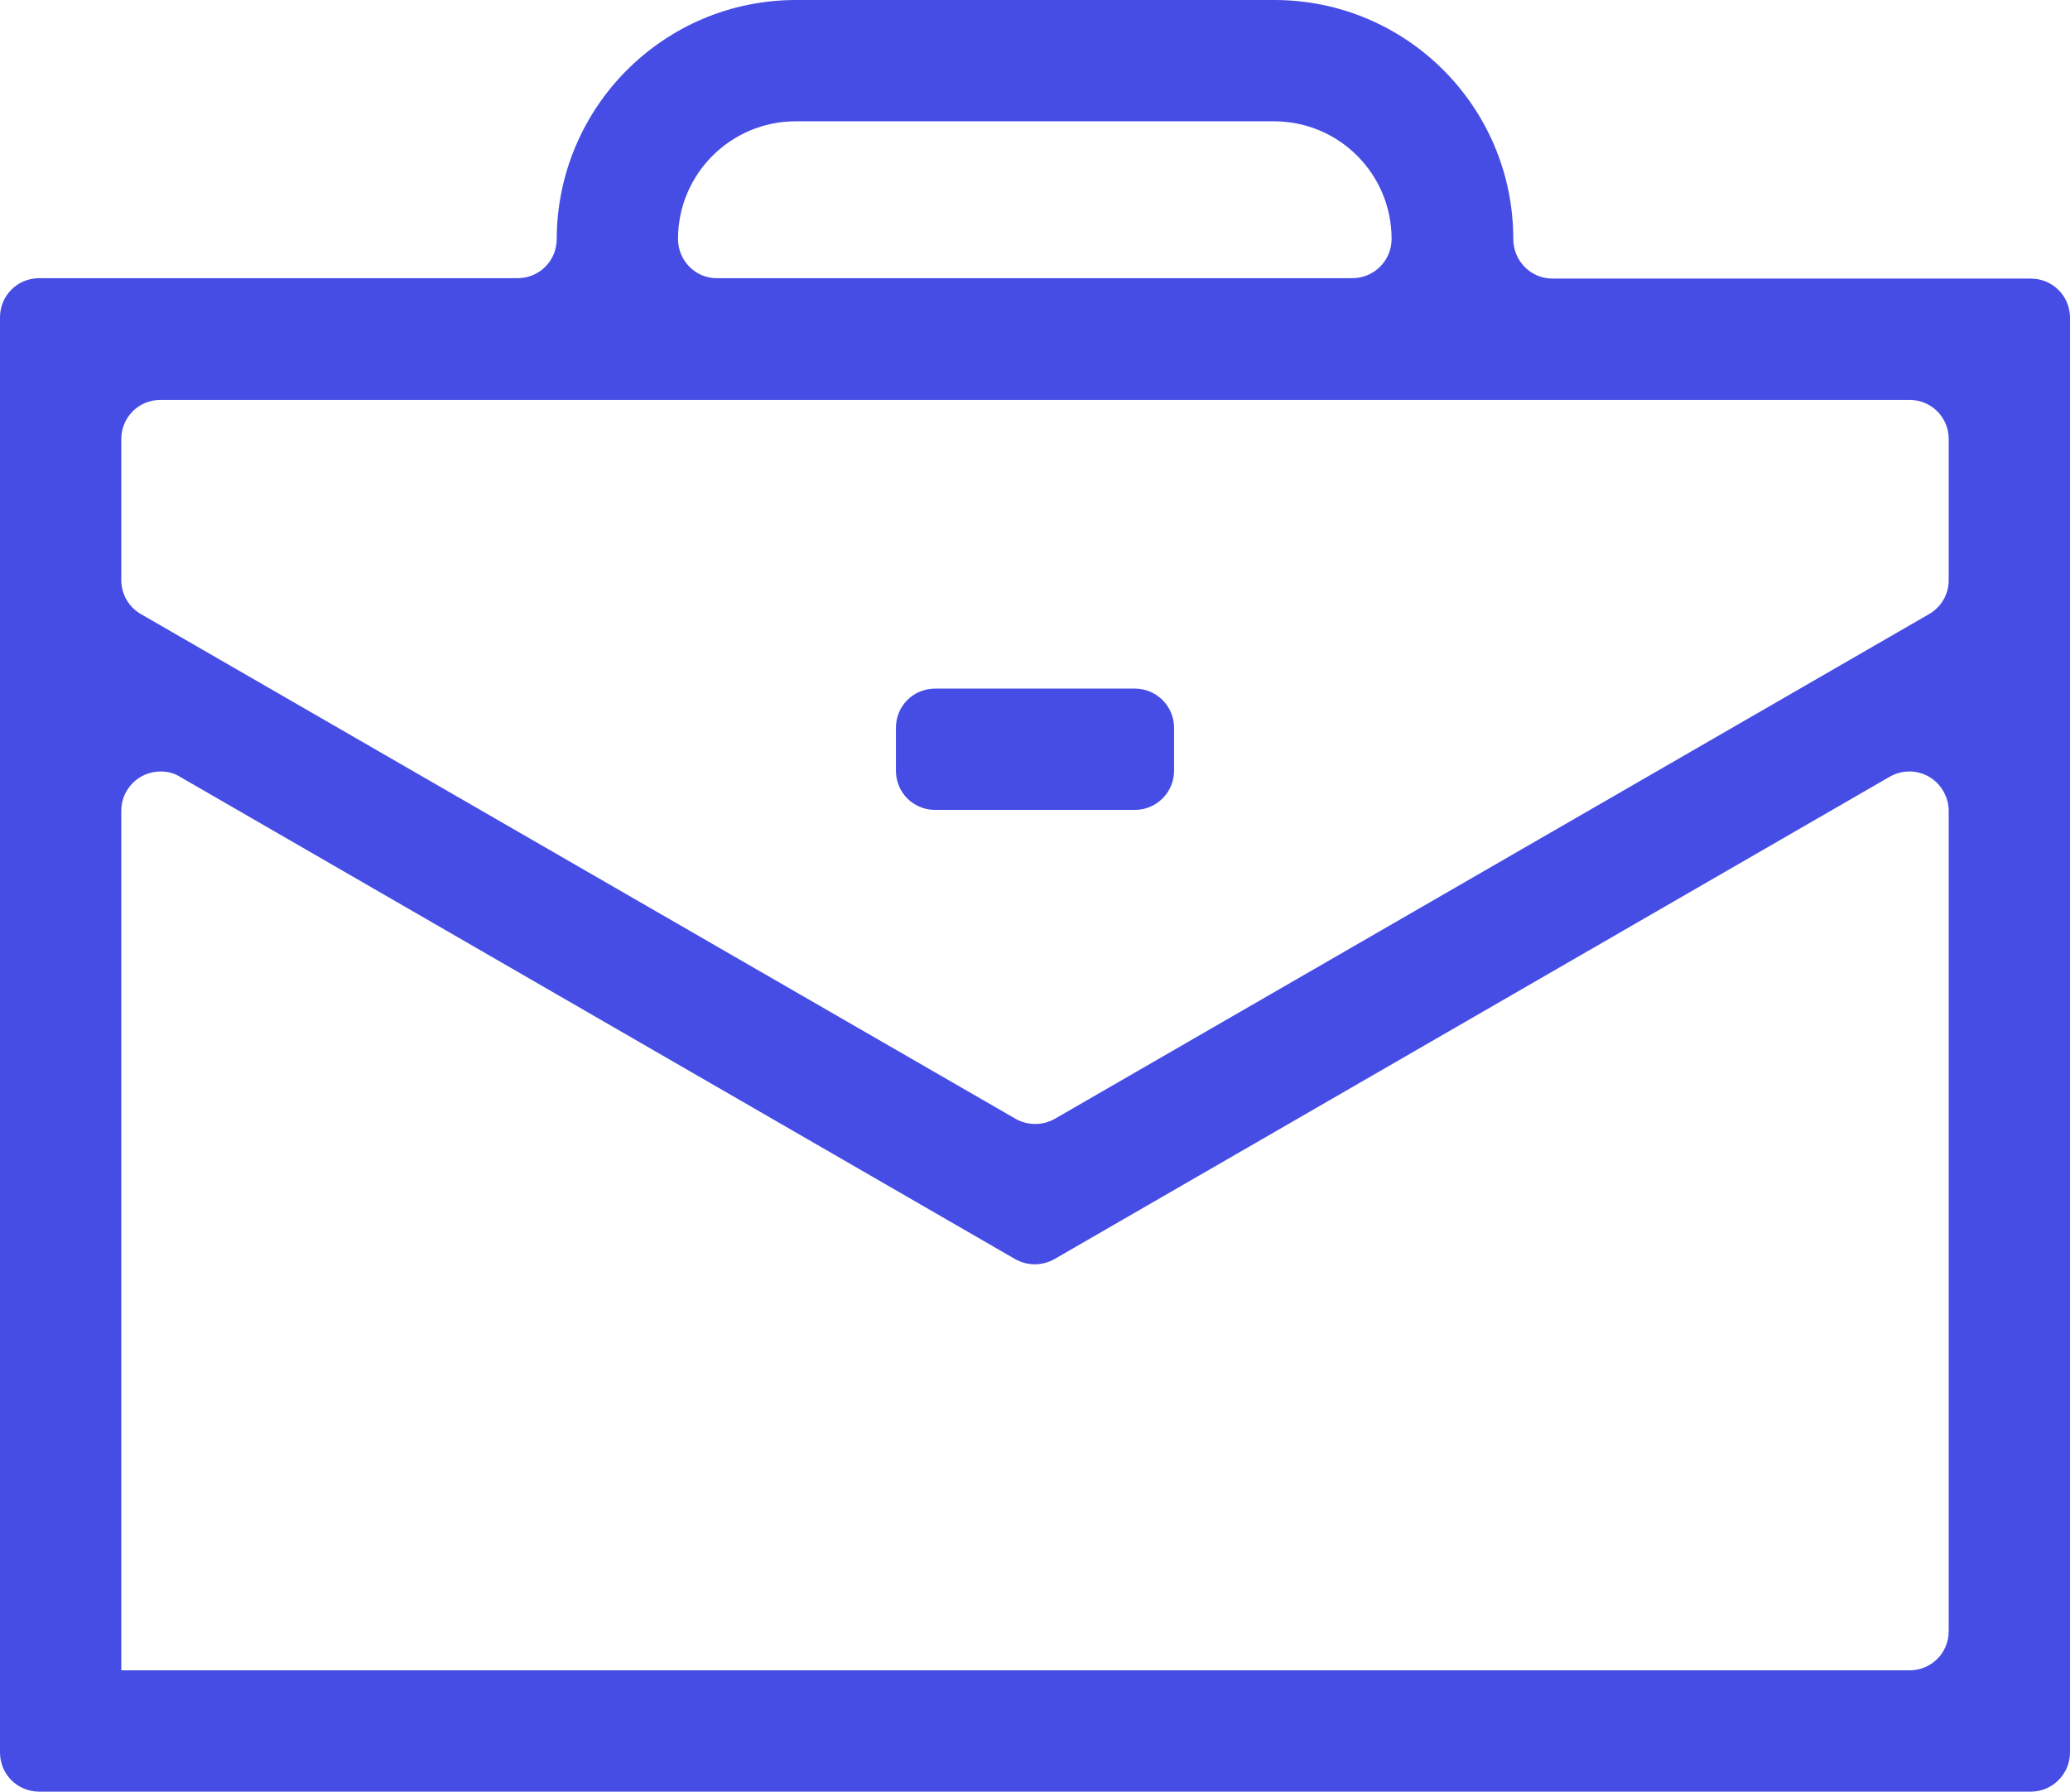 <?xml version="1.0" encoding="utf-8"?>
<!-- Generator: Adobe Illustrator 22.1.0, SVG Export Plug-In . SVG Version: 6.00 Build 0)  -->
<svg version="1.1" id="Layer_1" xmlns="http://www.w3.org/2000/svg" xmlns:xlink="http://www.w3.org/1999/xlink" x="0px" y="0px"
	 viewBox="0 0 512 443.1" style="enable-background:new 0 0 512 443.1;" xml:space="preserve">
<style type="text/css">
	.st0{fill:#464DE4;}
</style>
<title>total-employees</title>
<g id="Layer_2_1_">
	<g id="Capa_1">
		<path class="st0" d="M374.3,59.1L374.3,59.1c0-32.7-26.5-59.1-59.1-59.1c0,0,0,0,0,0H196.9c-32.7,0-59.1,26.5-59.2,59.1
			c0,0,0,0,0,0l0,0c0,5.4-4.3,9.7-9.7,9.7H9.7c-5.4,0-9.7,4.3-9.7,9.7v354.9c0,5.4,4.3,9.7,9.7,9.7h492.6c5.4,0,9.7-4.4,9.7-9.7
			V78.6c0-5.4-4.3-9.7-9.7-9.7H384C378.6,68.9,374.3,64.5,374.3,59.1z M167.7,59.1c0-16.1,13.1-29.1,29.1-29.1h118.3
			c16.1,0,29.1,13,29.1,29.1l0,0c0,5.4-4.4,9.7-9.7,9.7l0,0H177.4C172.1,68.9,167.7,64.5,167.7,59.1L167.7,59.1L167.7,59.1z
			 M482,108.6v34.9c0,3.5-1.9,6.7-4.9,8.4L260.9,276.7c-3,1.7-6.7,1.7-9.7,0L34.9,151.9c-3-1.7-4.9-4.9-4.9-8.4v-34.9
			c0-5.4,4.3-9.7,9.7-9.7h432.6C477.7,98.9,482,103.2,482,108.6z M30,413.1V200.5c0-5.4,4.4-9.7,9.7-9.7c1.7,0,3.4,0.4,4.8,1.3
			l206.6,119.3c3,1.7,6.7,1.7,9.7,0l206.6-119.3c4.7-2.7,10.6-1.1,13.3,3.6c0.8,1.5,1.3,3.1,1.3,4.8v202.9c0,5.4-4.3,9.7-9.7,9.7H30
			z"/>
		<path class="st0" d="M231.3,170.3h49.4c5.4,0,9.7,4.4,9.7,9.7l0,0v10.6c0,5.4-4.4,9.7-9.7,9.7h-49.4c-5.4,0-9.7-4.3-9.7-9.7v0V180
			C221.6,174.6,225.9,170.3,231.3,170.3L231.3,170.3z"/>
	</g>
</g>
</svg>
